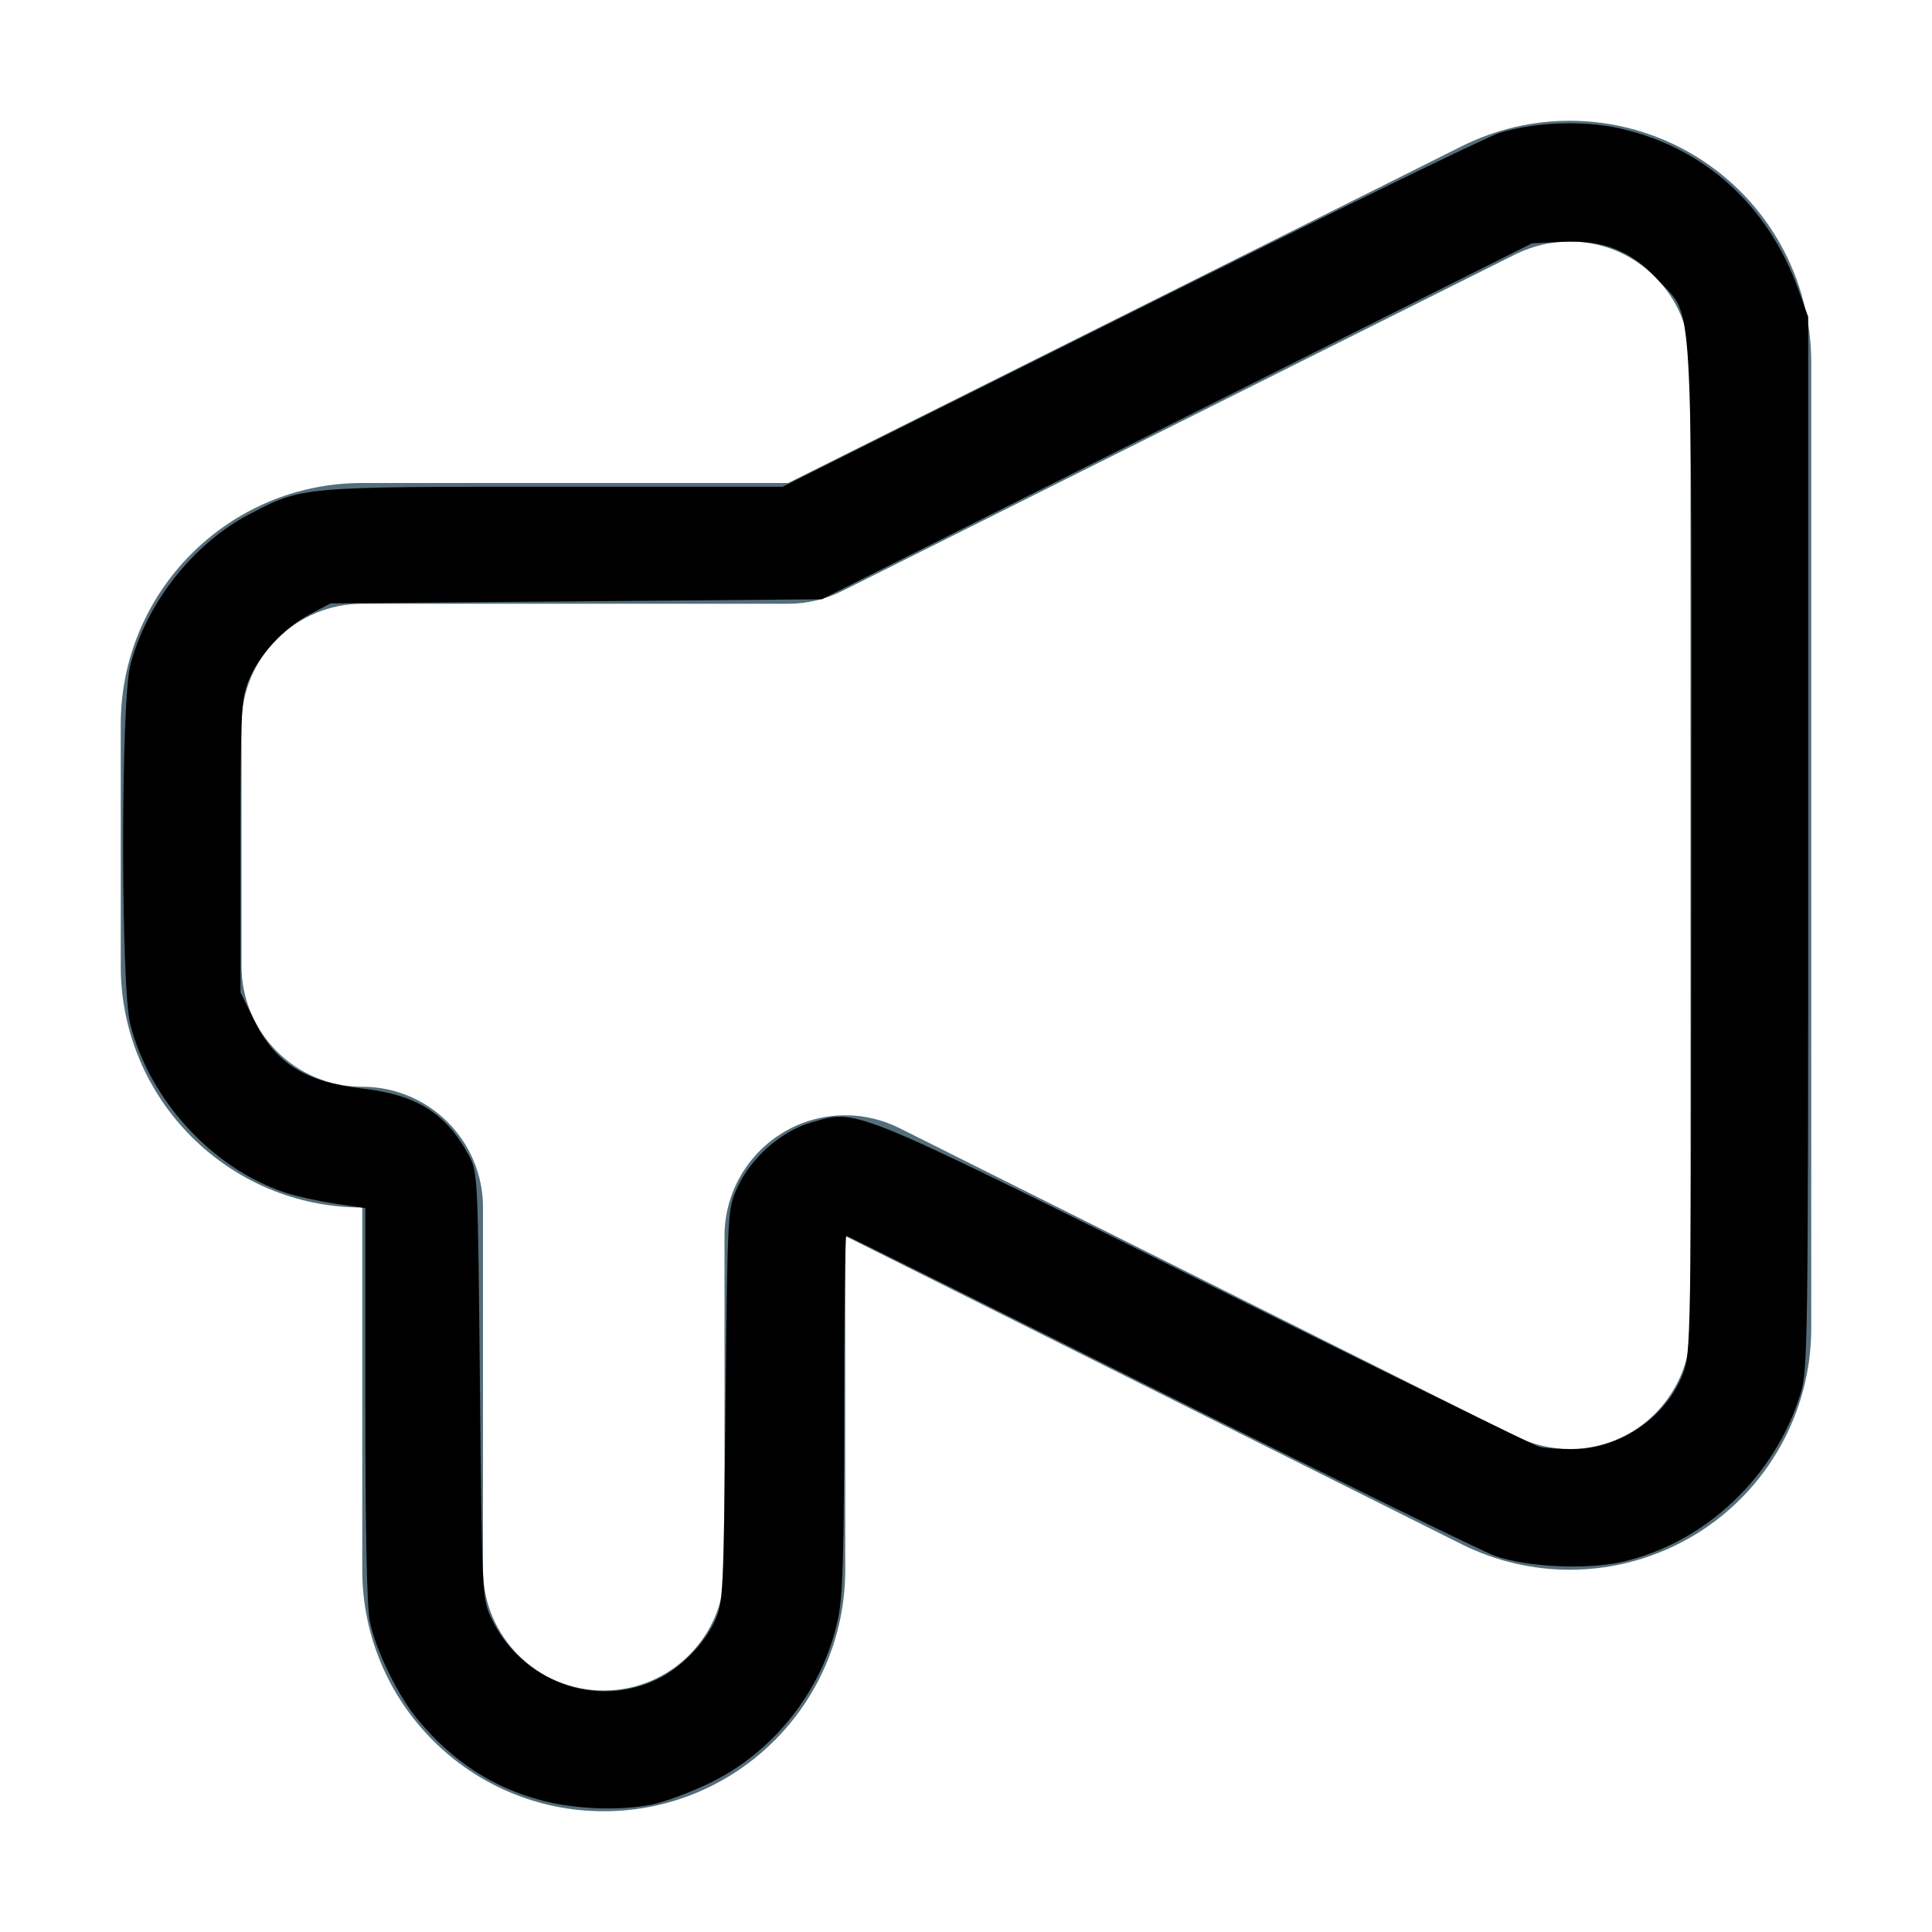 <?xml version="1.0" encoding="UTF-8" standalone="no"?>
<svg
   xmlns:dc="http://purl.org/dc/elements/1.1/"
   xmlns:cc="http://creativecommons.org/ns#"
   xmlns:rdf="http://www.w3.org/1999/02/22-rdf-syntax-ns#"
   xmlns:svg="http://www.w3.org/2000/svg"
   xmlns="http://www.w3.org/2000/svg"
   xmlns:sodipodi="http://sodipodi.sourceforge.net/DTD/sodipodi-0.dtd"
   xmlns:inkscape="http://www.inkscape.org/namespaces/inkscape"
   enable-background="new 0 0 128 128"
   height="128px"
   id="Layer_1"
   version="1.1"
   viewBox="0 0 128 128"
   width="128px"
   xml:space="preserve"
   sodipodi:docname="feedback-light.svg"
   inkscape:version="0.92.1 r15371"><defs
     id="defs5347" /><sodipodi:namedview
     pagecolor="#ffffff"
     bordercolor="#666666"
     borderopacity="1"
     objecttolerance="10"
     gridtolerance="10"
     guidetolerance="10"
     inkscape:pageopacity="0"
     inkscape:pageshadow="2"
     inkscape:window-width="1833"
     inkscape:window-height="1309"
     id="namedview5345"
     showgrid="false"
     inkscape:zoom="3.6875"
     inkscape:cx="116.02734"
     inkscape:cy="126.88479"
     inkscape:window-x="0"
     inkscape:window-y="0"
     inkscape:window-maximized="0"
     inkscape:current-layer="Layer_1" /><path
     d="M104,16c1.484,0,2.945,0.414,4.203,1.195C110.547,18.641,112,21.25,112,24v64  c0,2.75-1.453,5.359-3.789,6.805C106.945,95.586,105.484,96,104,96c-1.234,0-2.477-0.297-3.578-0.844L59.578,74.734  c-1.133-0.563-2.352-0.844-3.578-0.844c-1.461,0-2.922,0.398-4.203,1.195C49.438,76.547,48,79.117,48,81.891V104  c0,4.414-3.586,8-8,8s-8-3.586-8-8V80c0-4.422-3.578-8-8-8c-4.414,0-8-3.586-8-8V48c0-4.414,3.586-8,8-8h28.219  c1.242,0,2.469-0.289,3.578-0.844l44.617-22.313C101.523,16.297,102.766,16,104,16 M104,8c-2.445,0-4.898,0.563-7.156,1.688  L52.219,32H24c-8.836,0-16,7.164-16,16v16c0,8.836,7.164,16,16,16v24c0,8.836,7.164,16,16,16s16-7.164,16-16V81.891l40.844,20.422  C99.102,103.438,101.555,104,104,104c2.922,0,5.844-0.805,8.414-2.391C117.125,98.695,120,93.547,120,88V24  c0-5.547-2.875-10.695-7.586-13.609C109.844,8.805,106.922,8,104,8L104,8z"
     fill="#546E7A"
     id="path5342" /><path
     style="fill:#000000;fill-opacity:1;stroke-width:0.271"
     d="m 35.916,119.291 c -3.251,-0.852 -5.92,-2.585 -8.215,-5.336 -1.325,-1.588 -2.799,-4.597 -3.2,-6.535 -0.192,-0.926 -0.297,-6.05 -0.297,-14.408 V 80.042 L 22.195,79.743 C 21.091,79.579 19.596,79.247 18.873,79.006 14.058,77.396 9.934,72.911 8.633,67.869 c -0.633,-2.455 -0.633,-21.331 0,-23.786 1.063,-4.12 4.165,-8.063 7.866,-10 3.53,-1.847 3.4,-1.835 20.23,-1.835 H 51.854 L 74.887,20.739 C 87.556,14.41 98.572,9.035 99.367,8.795 101.72,8.086 104.886,7.968 107.279,8.5 c 5.617,1.25 9.856,5.076 11.885,10.73 l 0.633,1.763 v 34.847 c 0,33.058 -0.026,34.931 -0.499,36.475 -1.685,5.497 -6.275,9.855 -11.735,11.143 -2.363,0.557 -6.368,0.381 -8.512,-0.375 C 98.231,102.794 88.255,97.904 76.882,92.216 65.51,86.528 56.144,81.875 56.069,81.875 c -0.075,0 -0.138,5.278 -0.141,11.729 -0.004,9.262 -0.089,12.128 -0.403,13.627 -0.988,4.707 -4.251,8.87 -8.569,10.931 -1.253,0.598 -2.924,1.221 -3.715,1.383 -2.123,0.437 -5.08,0.334 -7.325,-0.254 z m 7.775,-8.109 c 1.498,-0.764 2.969,-2.286 3.666,-3.792 0.555,-1.199 0.581,-1.716 0.711,-14.262 0.135,-12.999 0.136,-13.019 0.783,-14.449 0.878,-1.943 2.894,-3.727 4.855,-4.298 3.127,-0.909 2.36,-1.22 26.091,10.583 11.858,5.898 21.839,10.798 22.181,10.889 0.342,0.091 1.354,0.162 2.25,0.158 3.108,-0.015 6.162,-2.117 7.273,-5.007 0.527,-1.371 0.54,-2.136 0.553,-34.777 0.016,-37.819 0.175,-35.075 -2.176,-37.647 -1.803,-1.972 -3.617,-2.695 -6.417,-2.557 l -1.963,0.097 -23.529,11.792 -23.529,11.792 -16.271,0.136 -16.271,0.136 -1.367,0.721 c -1.756,0.927 -3.427,2.747 -4.082,4.447 -0.473,1.228 -0.517,2.148 -0.517,10.973 v 9.633 l 0.906,1.841 c 1.407,2.857 3.367,4.095 7.174,4.529 3.599,0.41 5.558,1.642 7.051,4.434 0.588,1.099 0.599,1.333 0.733,15.218 0.132,13.683 0.153,14.139 0.715,15.355 1.998,4.321 7.059,6.156 11.179,4.054 z"
     id="path5362"
     inkscape:connector-curvature="0" /></svg>